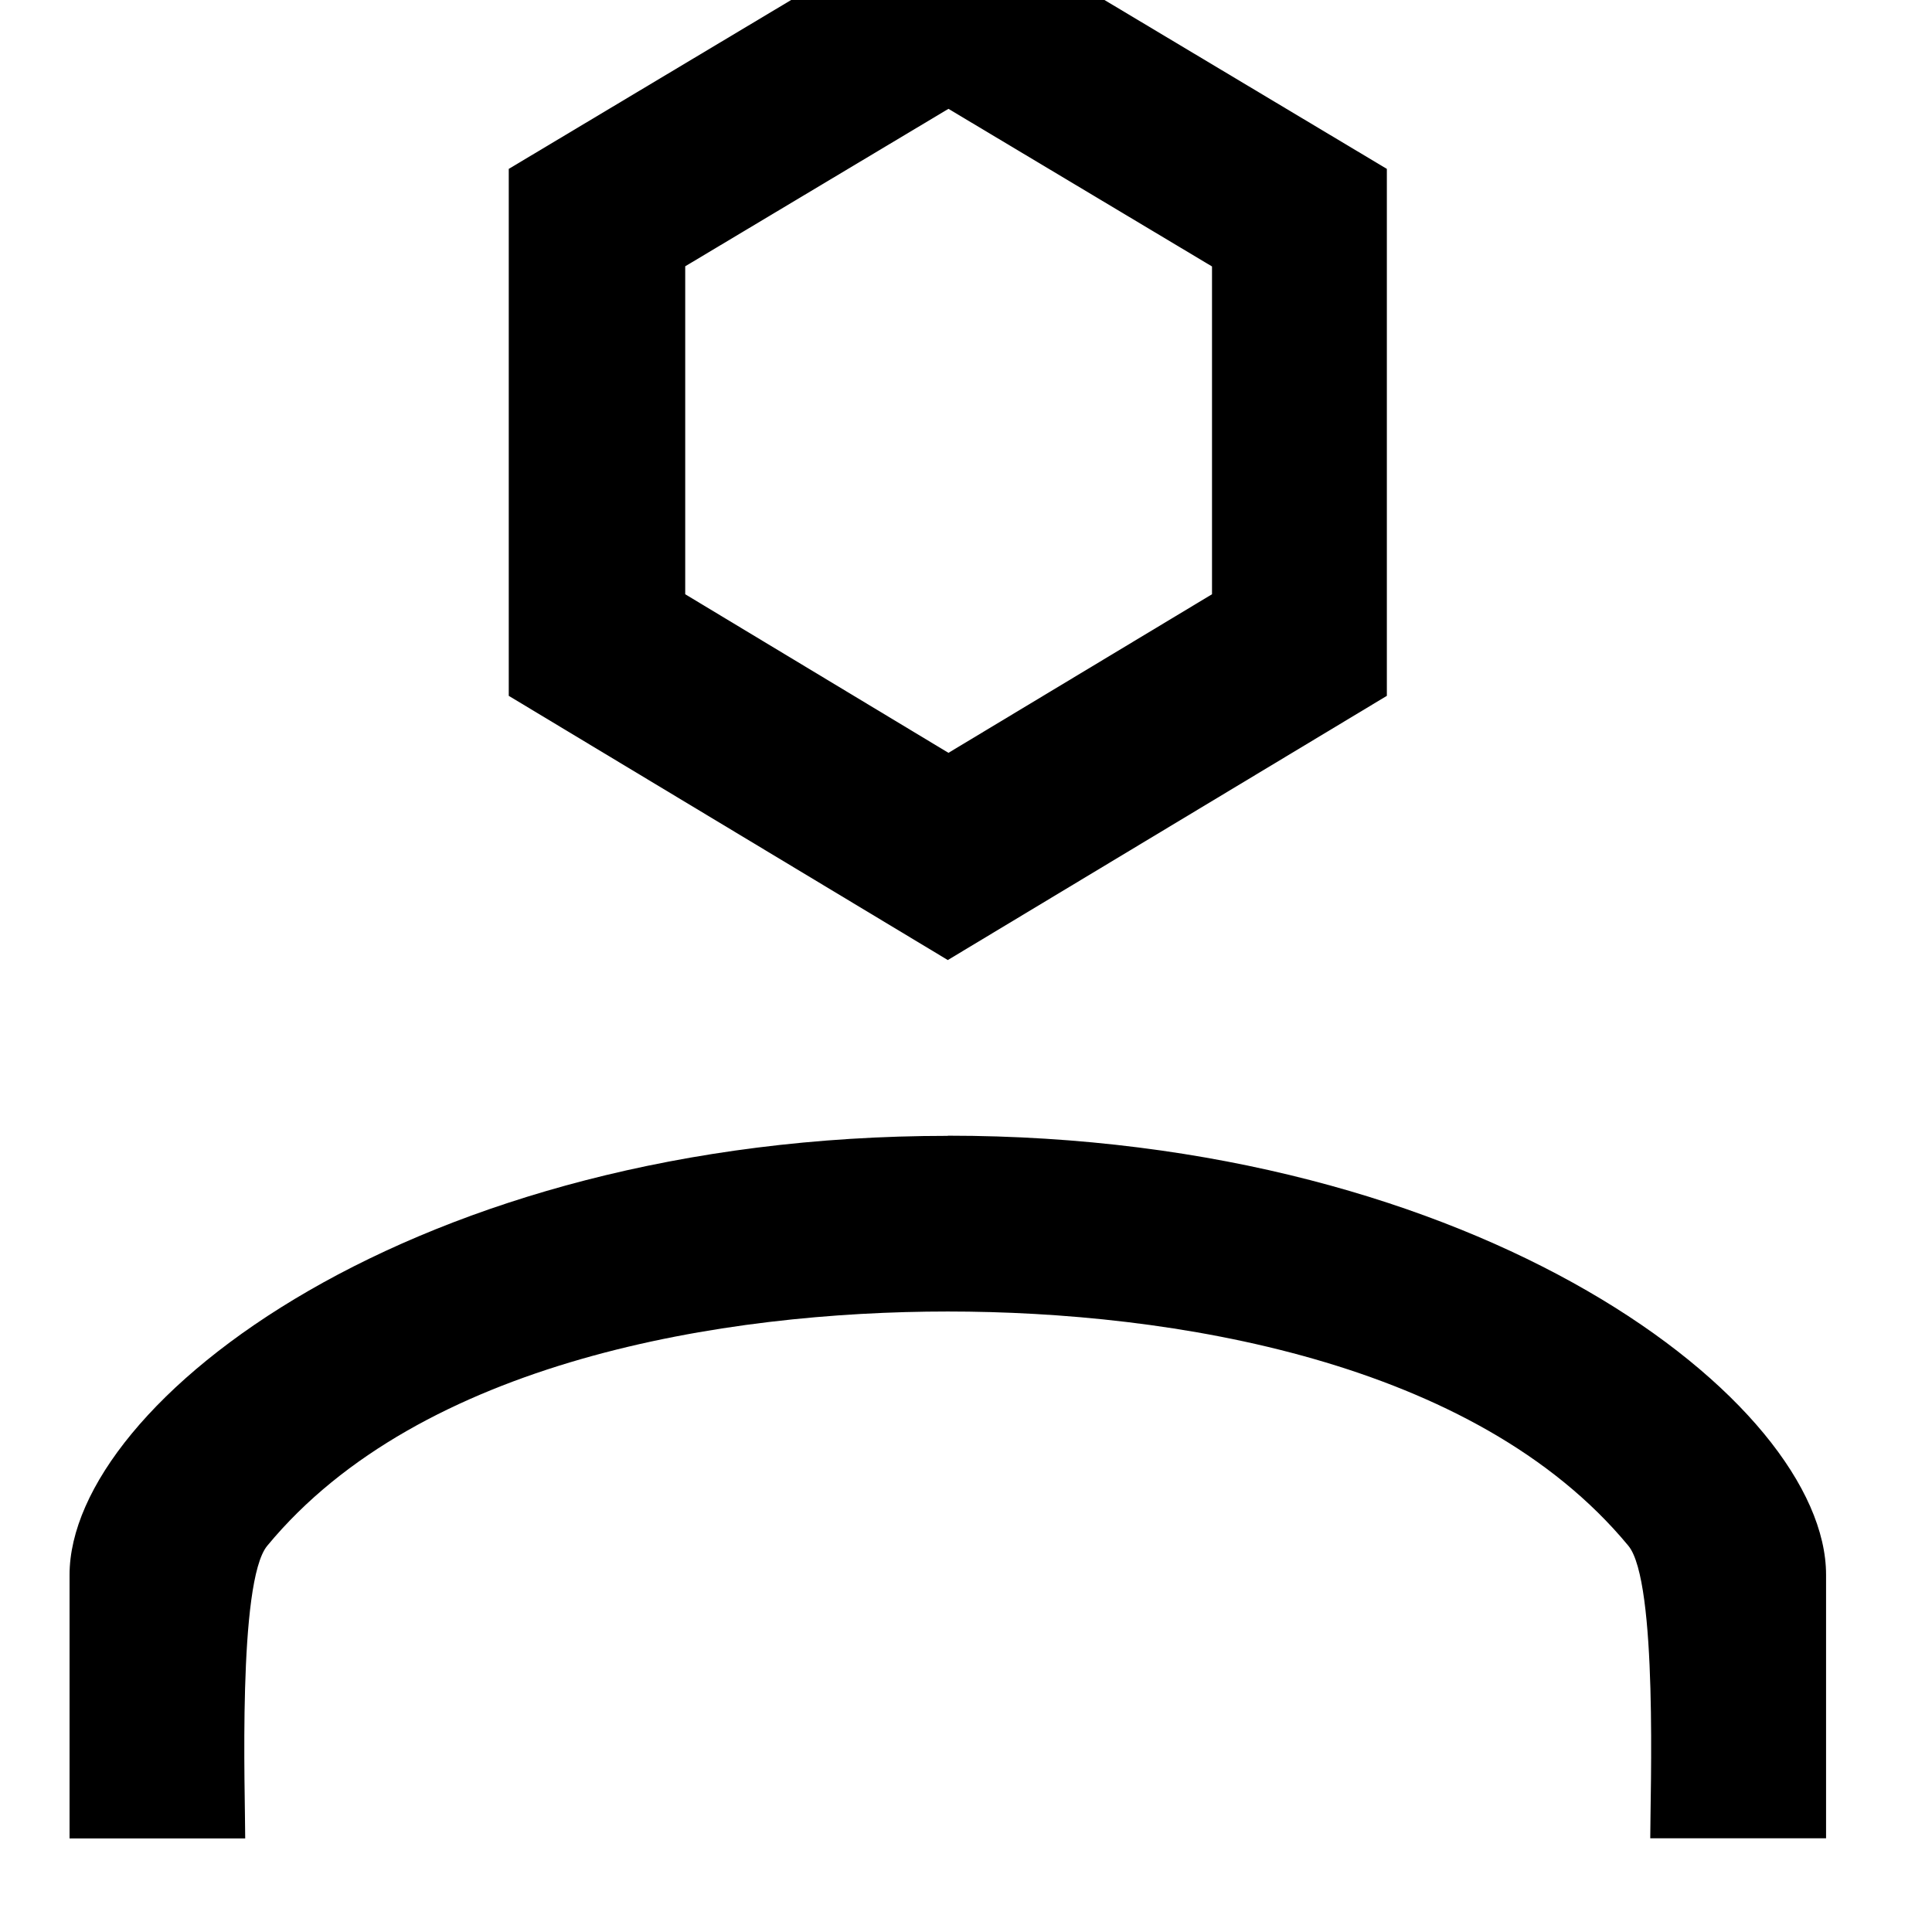 <!-- eslint-disable max-len -->
<svg viewBox="0 0 12 12">
    <path d="M 5.887,-0.582 3.16,1.049 v 3.273 l 2.727,1.641 2.727,-1.641 V 1.049 Z m 0.004,1.258 1.637,0.979 V 3.691 L 5.891,4.676 4.256,3.691 V 1.654 Z m -0.004,6.379 c -3.312,0 -5.455,1.656 -5.455,2.727 v 1.637 H 1.523 c 0,-0.28 -0.048,-1.595 0.137,-1.818 0.952,-1.153 2.841,-1.455 4.227,-1.455 1.385,1e-7 3.274,0.302 4.227,1.455 C 10.298,9.823 10.25,11.138 10.25,11.418 h 1.092 V 9.781 c 0,-1.07 -2.143,-2.727 -5.455,-2.727 z" />
</svg>
